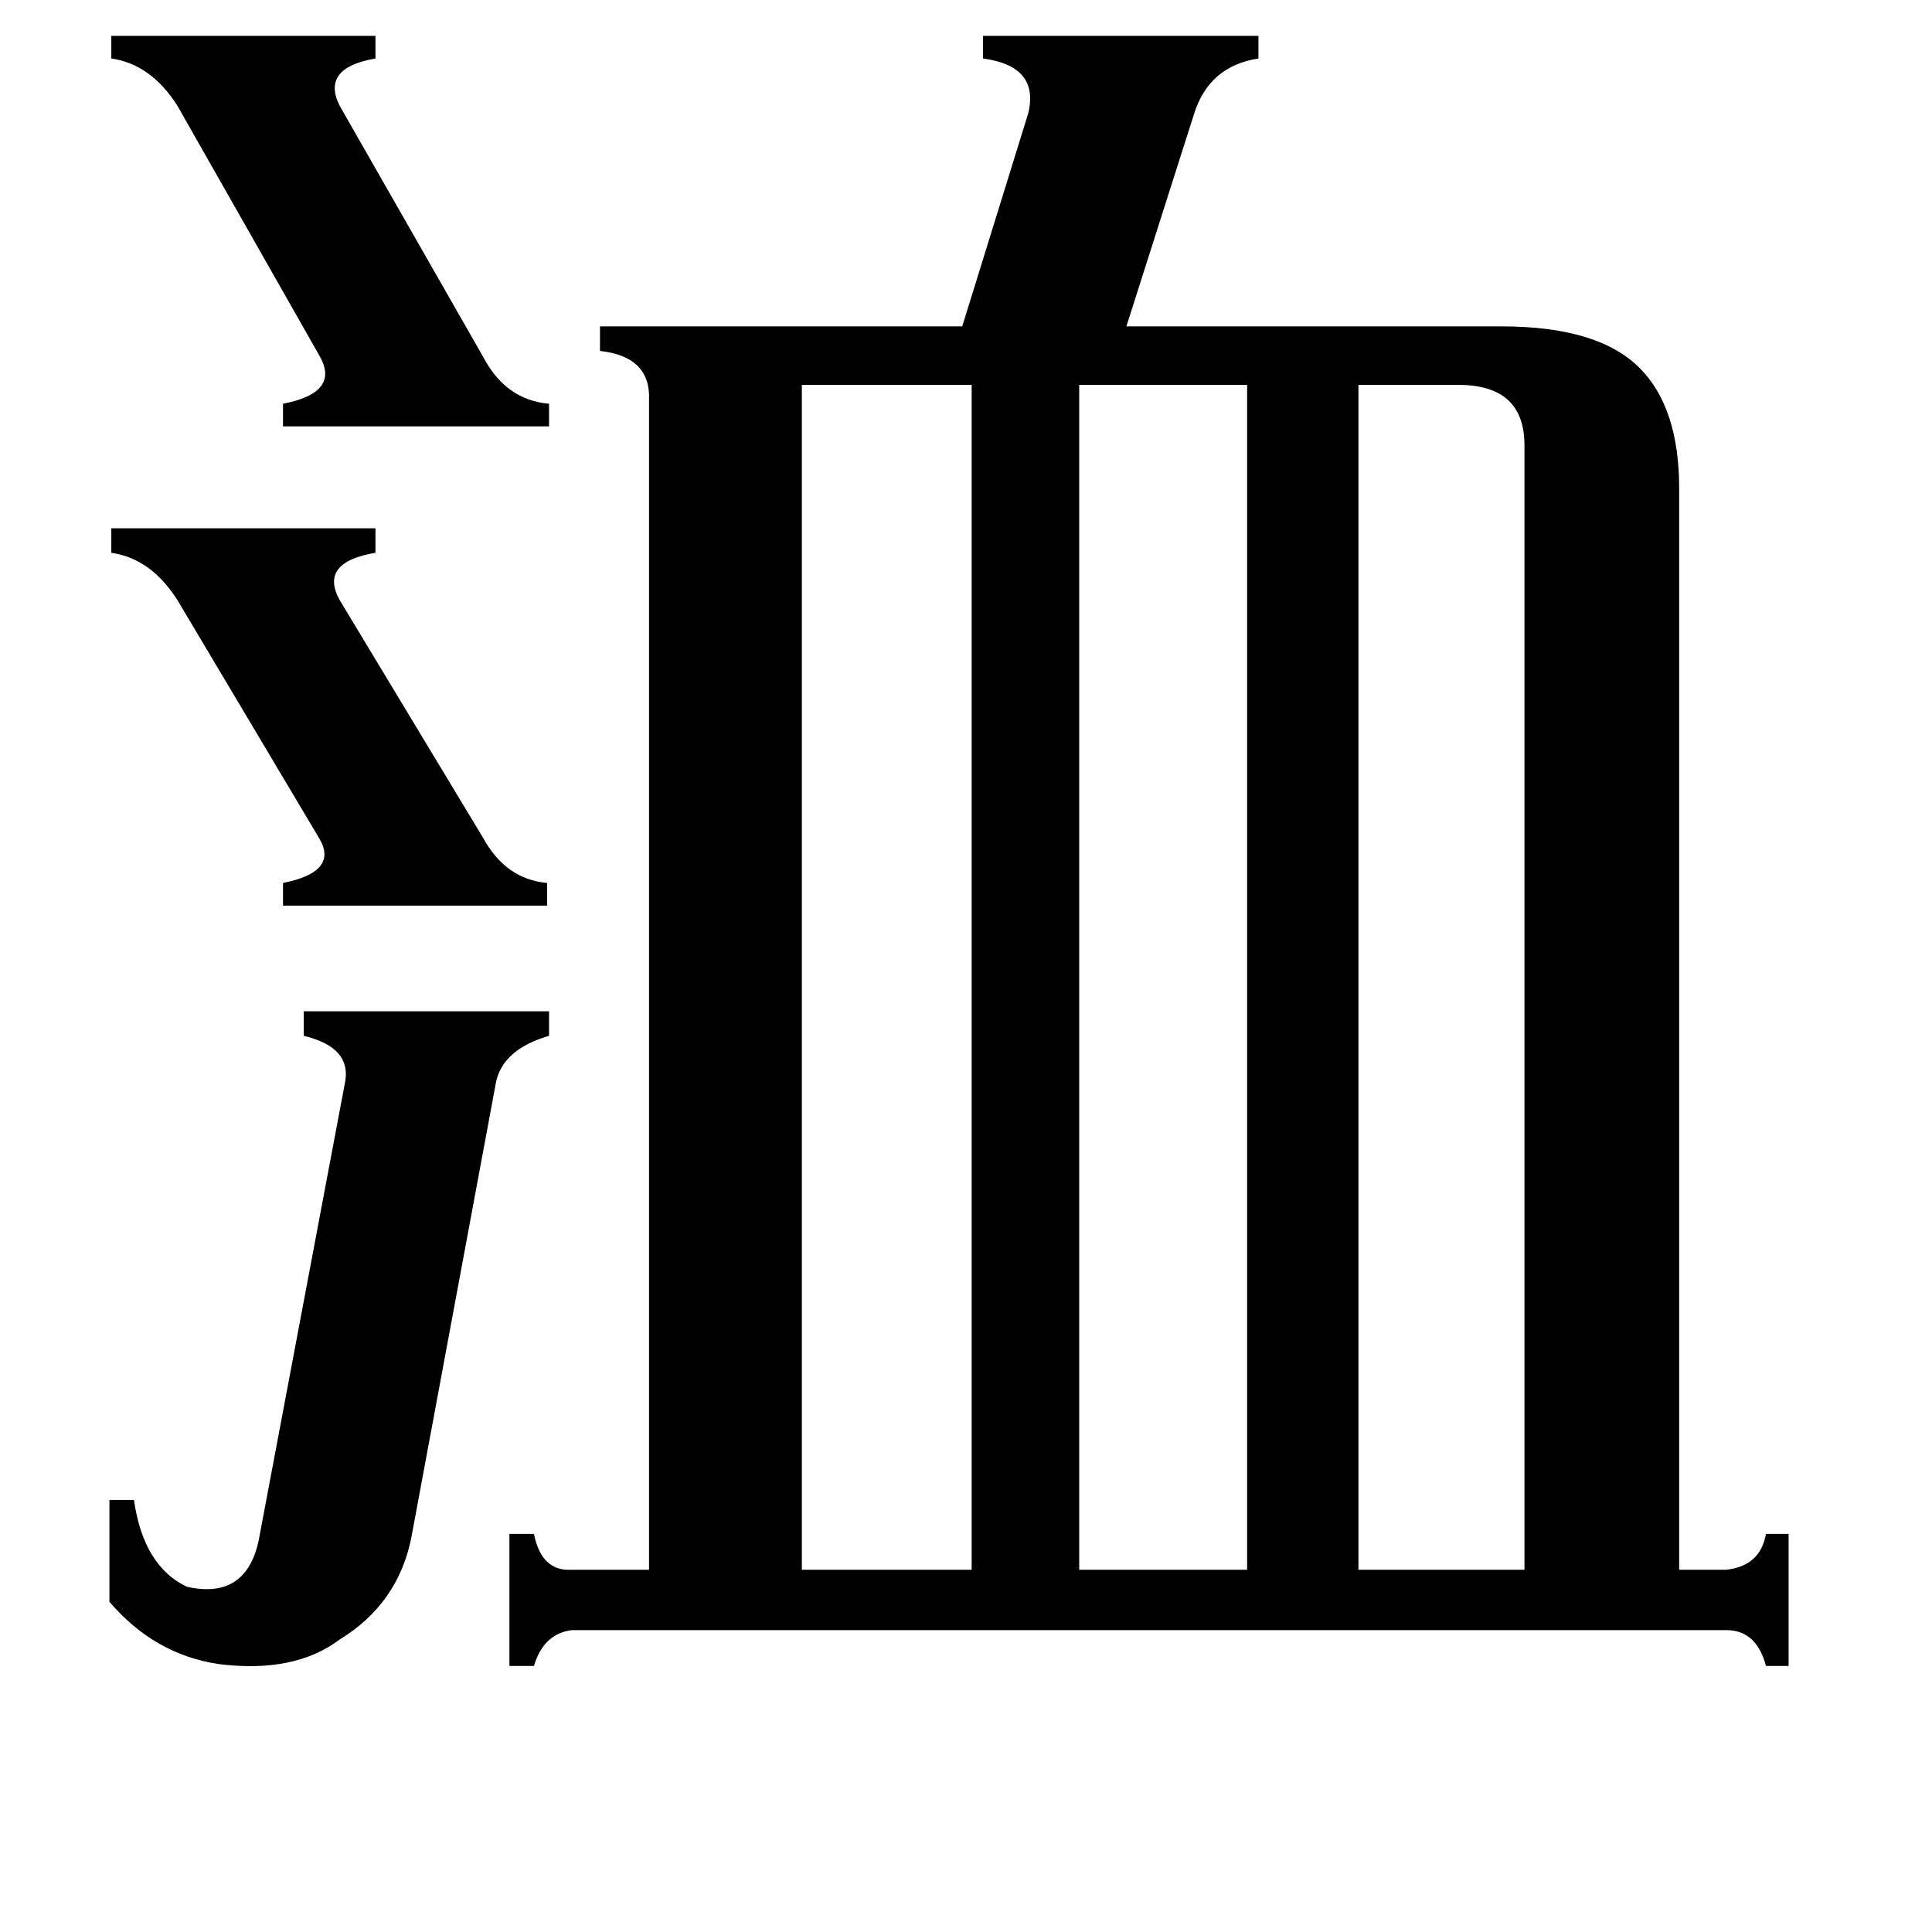 <svg xmlns="http://www.w3.org/2000/svg" viewBox="0 -800 1024 1024">
	<path fill="#000000" d="M59 -520H199V-507Q169 -502 180 -482L256 -356Q268 -334 290 -332V-320H150V-332Q180 -338 169 -356L94 -482Q80 -504 59 -507ZM59 -781H199V-769Q170 -764 180 -744L256 -611Q268 -588 291 -586V-574H150V-586Q181 -592 169 -612L94 -744Q80 -766 59 -769ZM183 -227Q186 -245 161 -251V-264H291V-251Q267 -244 263 -227L218 15Q211 50 180 69Q156 87 116 82Q82 77 58 49V-5H71Q76 30 99 41Q130 48 137 17ZM773 -596H720V32H808V-564Q808 -596 773 -596ZM572 -596V32H661V-596ZM425 -596V32H515V-596ZM915 32Q933 30 936 13H948V83H936Q931 64 915 64H303Q288 66 283 83H270V13H283Q287 33 303 32H344V-588Q345 -611 318 -614V-627H510L545 -740Q551 -765 521 -769V-781H667V-769Q641 -765 633 -740L597 -627H796Q847 -627 869 -605Q890 -584 890 -541V32Z"/>
</svg>